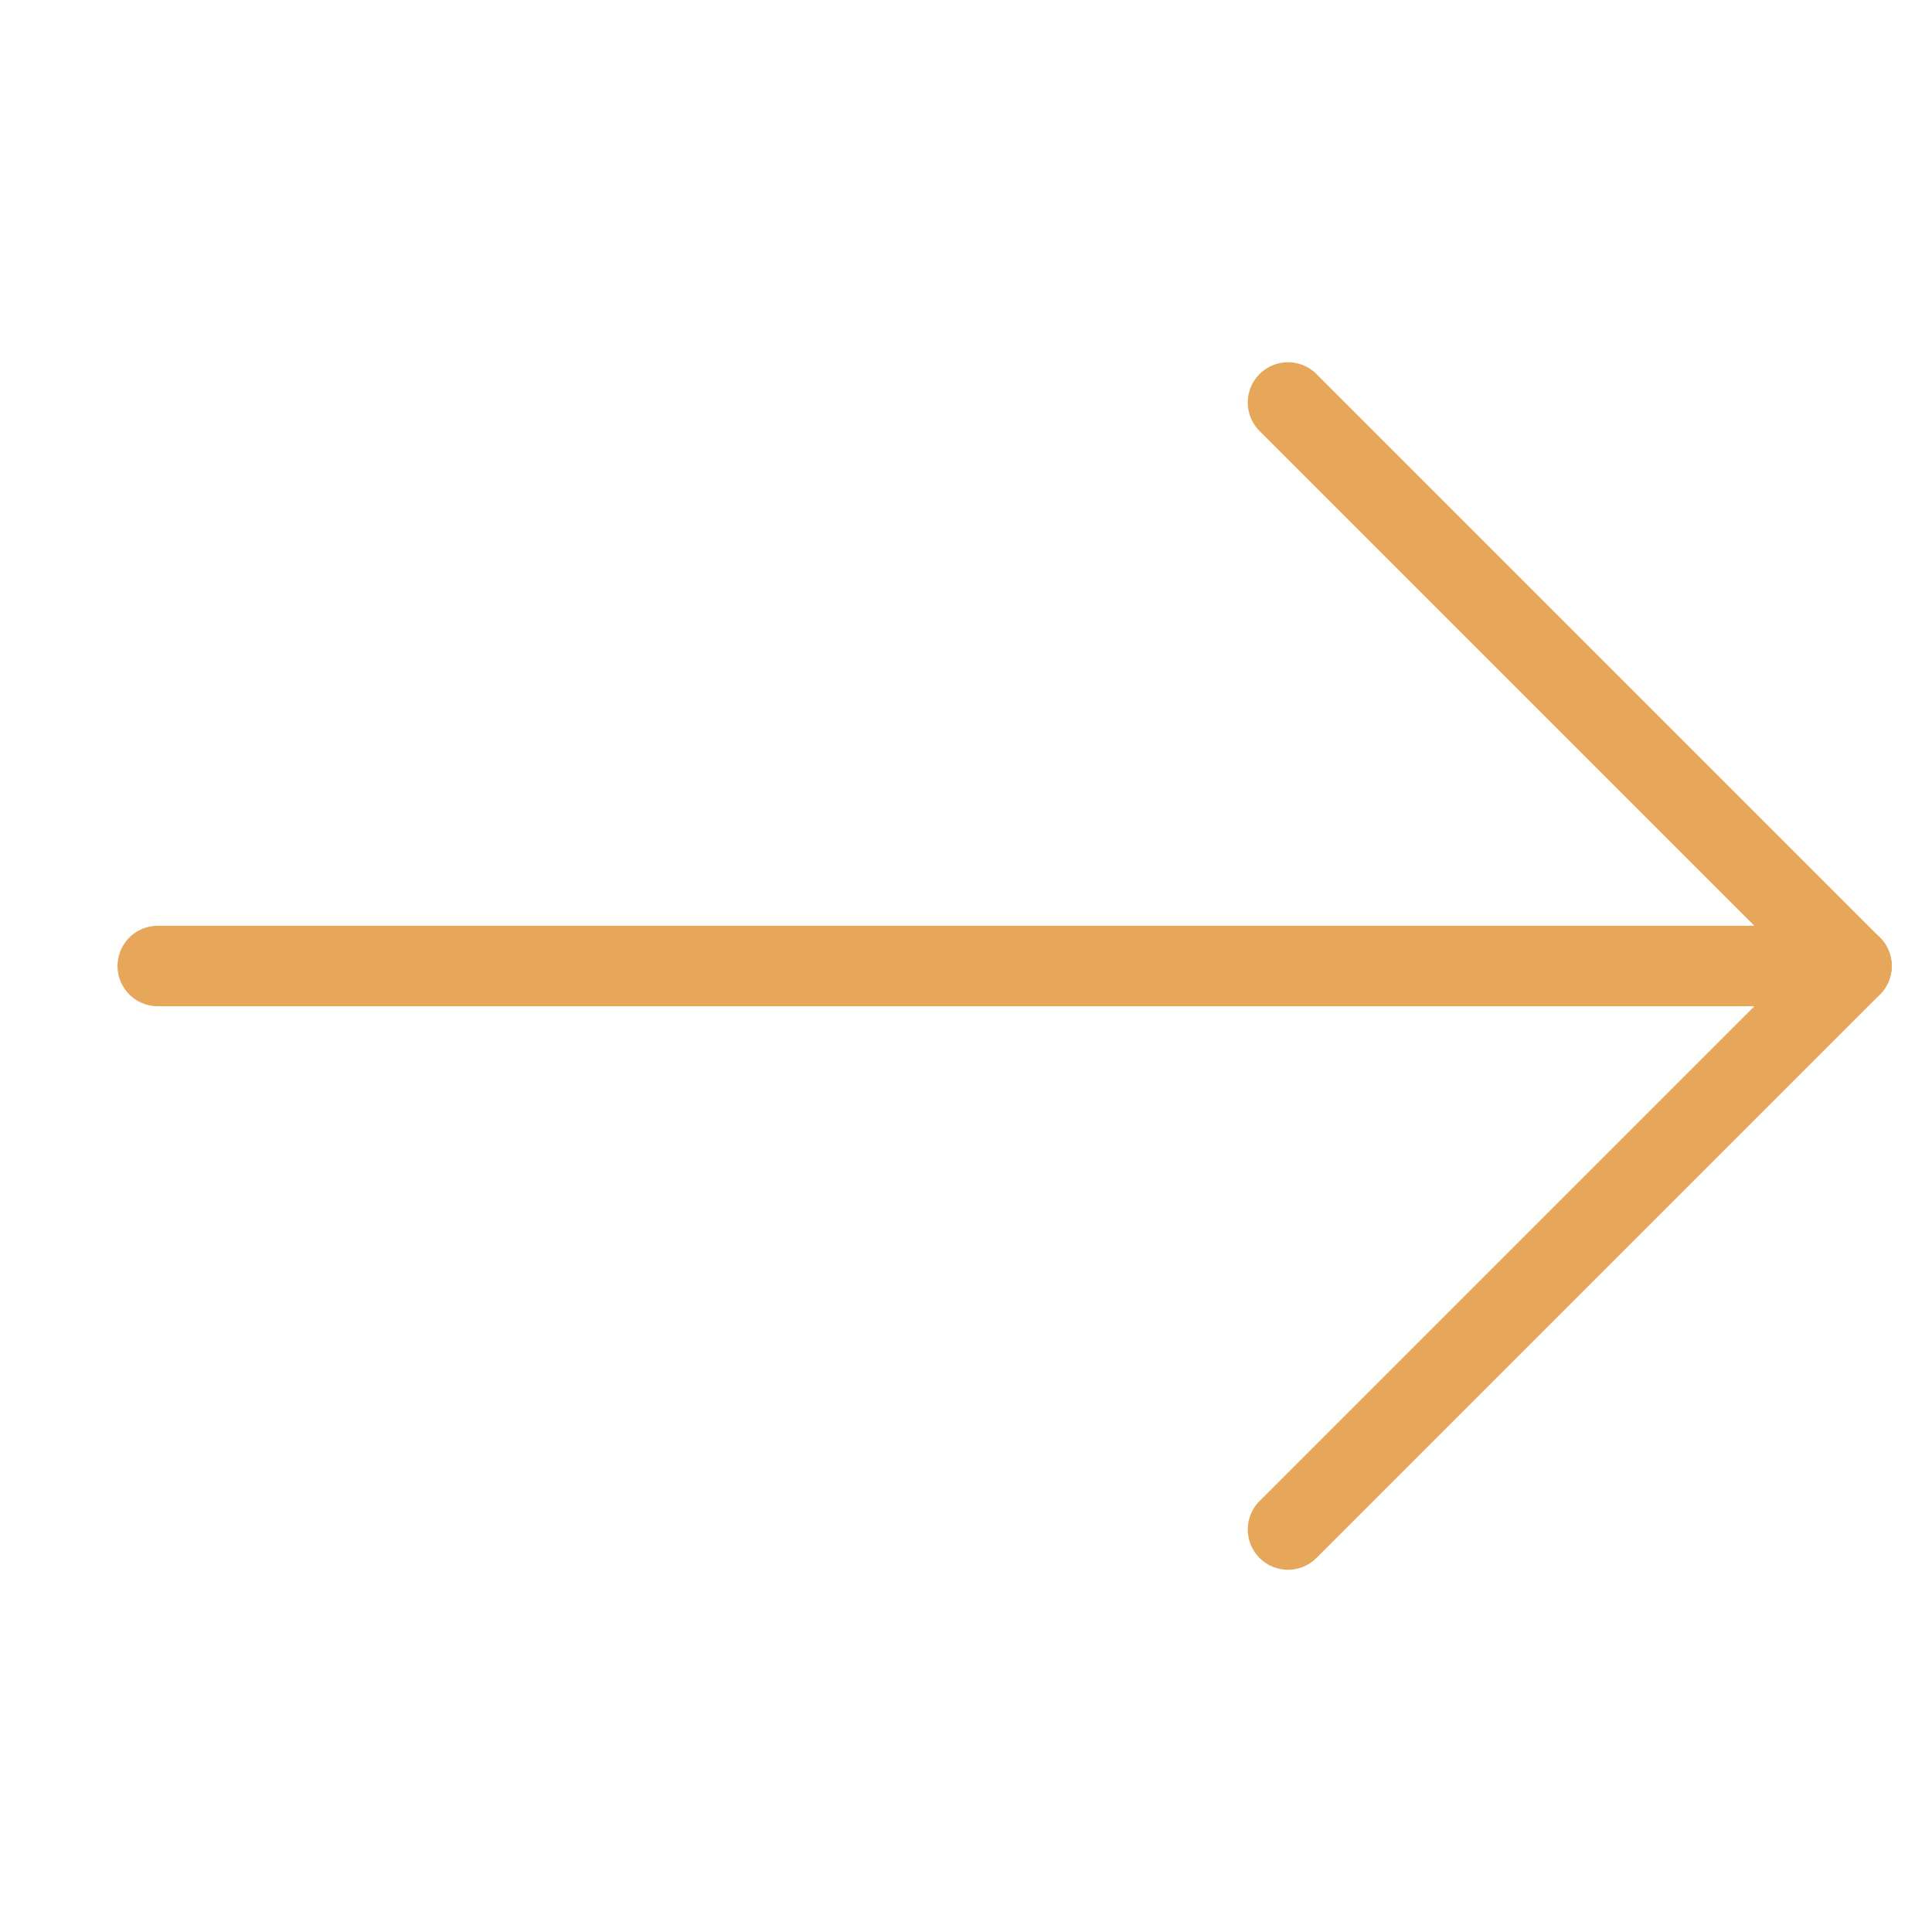 <?xml version="1.0" encoding="utf-8"?>
<!-- Generator: Adobe Illustrator 25.0.0, SVG Export Plug-In . SVG Version: 6.00 Build 0)  -->
<svg version="1.1" id="Layer_1" xmlns="http://www.w3.org/2000/svg" xmlns:xlink="http://www.w3.org/1999/xlink" x="0px" y="0px"
	 viewBox="0 0 24 24" style="enable-background:new 0 0 24 24;" xml:space="preserve">
<style type="text/css">
	.st0{fill:none;stroke:#E7A75B;stroke-linecap:round;stroke-linejoin:round;}
</style>
<line class="st0" x1="1.96" y1="12" x2="23" y2="12"/>
<polyline class="st0" points="16,5 23,12 16,19 "/>
</svg>
